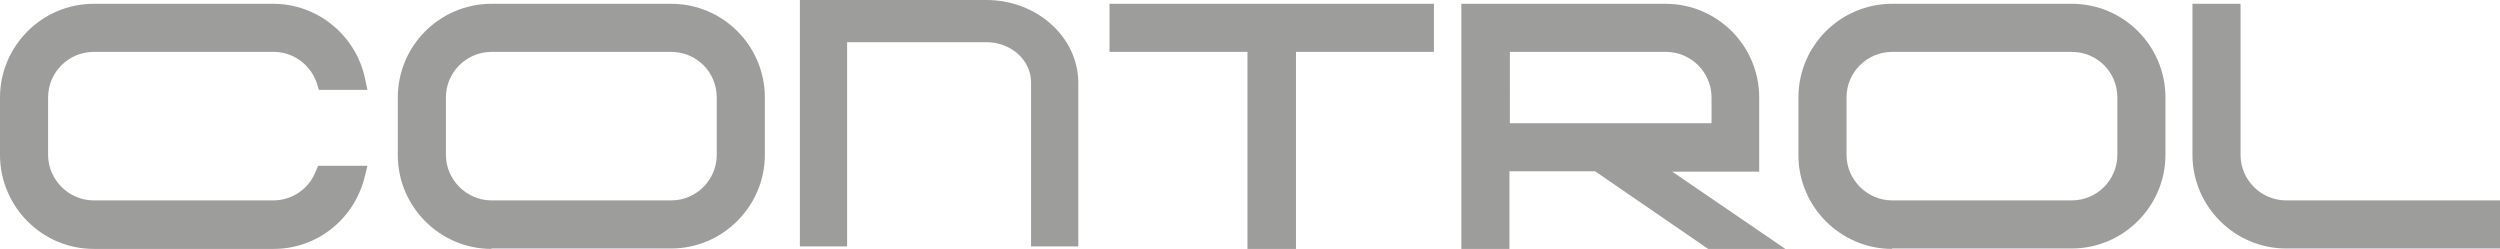 <?xml version="1.0" encoding="utf-8"?>
<!-- Generator: Adobe Illustrator 23.0.2, SVG Export Plug-In . SVG Version: 6.00 Build 0)  -->
<svg version="1.1" id="Camada_1" xmlns="http://www.w3.org/2000/svg" xmlns:xlink="http://www.w3.org/1999/xlink" x="0px" y="0px"
	 viewBox="0 0 592.6 59" style="enable-background:new 0 0 592.6 59;" xml:space="preserve">
<style type="text/css">
	.st0{fill:#9D9D9C;}
</style>
<g>
	<path class="st0" d="M116.5,59c-12.2,0-22.2-10-22.2-22.2V23.1c0-12.3,10-22.2,22.2-22.2h42.6c12.3,0,22.2,10,22.2,22.2v13.6
		c0,12.2-10,22.2-22.2,22.2H116.5z M116.5,12.3c-5.9,0-10.8,4.8-10.8,10.8v13.6c0,5.9,4.9,10.8,10.8,10.8h42.6
		c6,0,10.8-4.9,10.8-10.8V23.1c0-6-4.8-10.8-10.8-10.8H116.5z"/>
	<path class="st0" d="M448.5,59c-12.2,0-22.2-10-22.2-22.2V23.1c0-12.3,10-22.2,22.2-22.2h42.6c12.3,0,22.2,10,22.2,22.2v13.6
		c0,12.2-10,22.2-22.2,22.2H448.5z M448.5,12.3c-5.9,0-10.8,4.8-10.8,10.8v13.6c0,5.9,4.9,10.8,10.8,10.8h42.6
		c6,0,10.8-4.9,10.8-10.8V23.1c0-6-4.8-10.8-10.8-10.8H448.5z"/>
	<path class="st0" d="M22.2,59C10,59,0,49,0,36.7V23.1C0,10.9,10,0.9,22.2,0.9h42.6c10.4,0,19.5,7.4,21.7,17.6l0.6,2.8H75.6
		l-0.5-1.6c-1.5-4.4-5.6-7.4-10.2-7.4H22.2c-5.9,0-10.8,4.8-10.8,10.8v13.6c0,5.9,4.9,10.8,10.8,10.8h42.6c4.4,0,8.4-2.7,10-6.8
		l0.6-1.4h11.7l-0.7,2.8C83.9,52,75.1,59,64.9,59H22.2z"/>
	<polygon class="st0" points="339.9,0.9 263,0.9 263,12.3 295.7,12.3 295.7,59 307.2,59 307.2,12.3 339.9,12.3 	"/>
	<path class="st0" d="M233.8,0h-44.2v58.4h11.2V10h33c5.8,0,10.6,4.2,10.6,9.5v38.9h11.2V19.5C255.5,8.7,245.7,0,233.8,0z"/>
	<path class="st0" d="M531.1,36.7V0.9h-11.4v35.8c0,12.2,10,22.2,22.2,22.2h50.7V47.5h-50.7C536,47.5,531.1,42.7,531.1,36.7z"/>
	<path class="st0" d="M423.2,59l-26.8-18.3H417V23.1c0-12.3-10-22.2-22.2-22.2H353h-6.6V59h11.4V40.6h20.3L404.9,59H423.2z
		 M357.9,12.3h37c5.9,0,10.8,4.8,10.8,10.8v6.1h-47.8V12.3z"/>
</g>
</svg>
